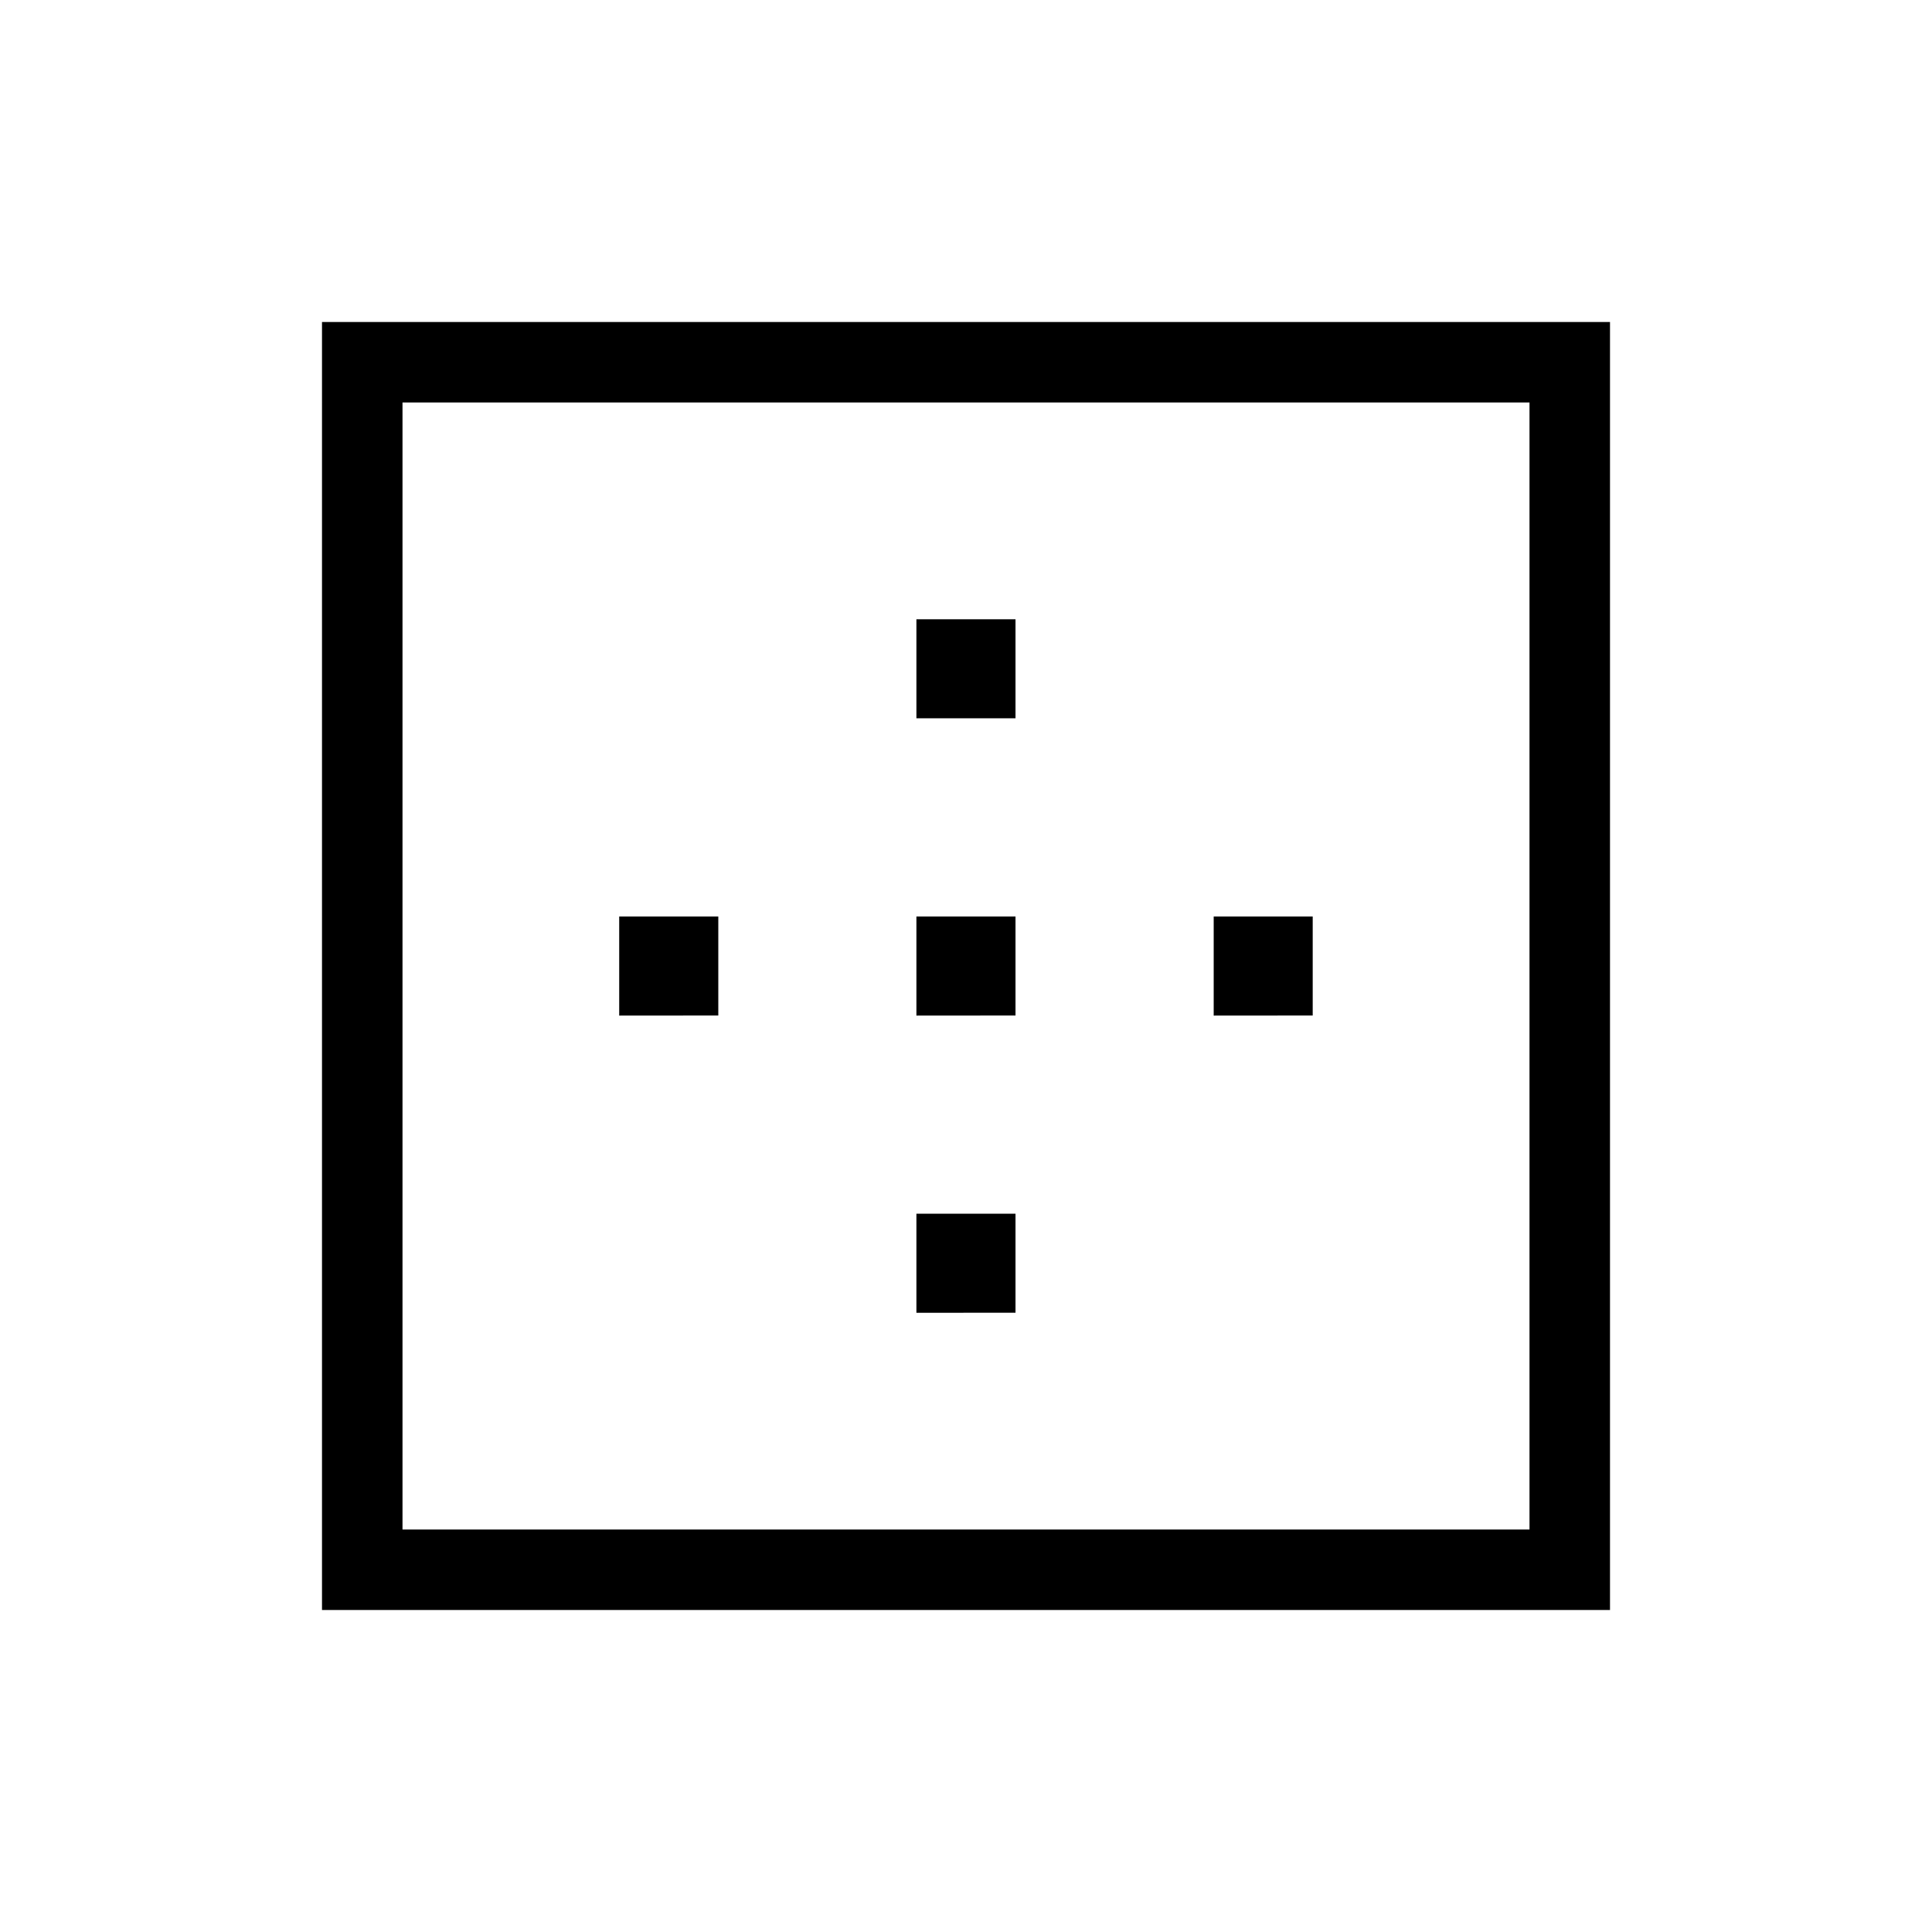 <svg xmlns="http://www.w3.org/2000/svg" xmlns:xlink="http://www.w3.org/1999/xlink" width="24" height="24" viewBox="0 0 24 24"><path fill="currentColor" d="M5 19h14V5H5zm-1 1V4h16v16zm3.692-7.384v-1.231h1.231v1.23zm3.692 3.692v-1.231h1.231v1.23zm0-3.692v-1.231h1.231v1.23zm0-3.693v-1.23h1.231v1.23zm3.693 3.693v-1.231h1.23v1.23z"/></svg>